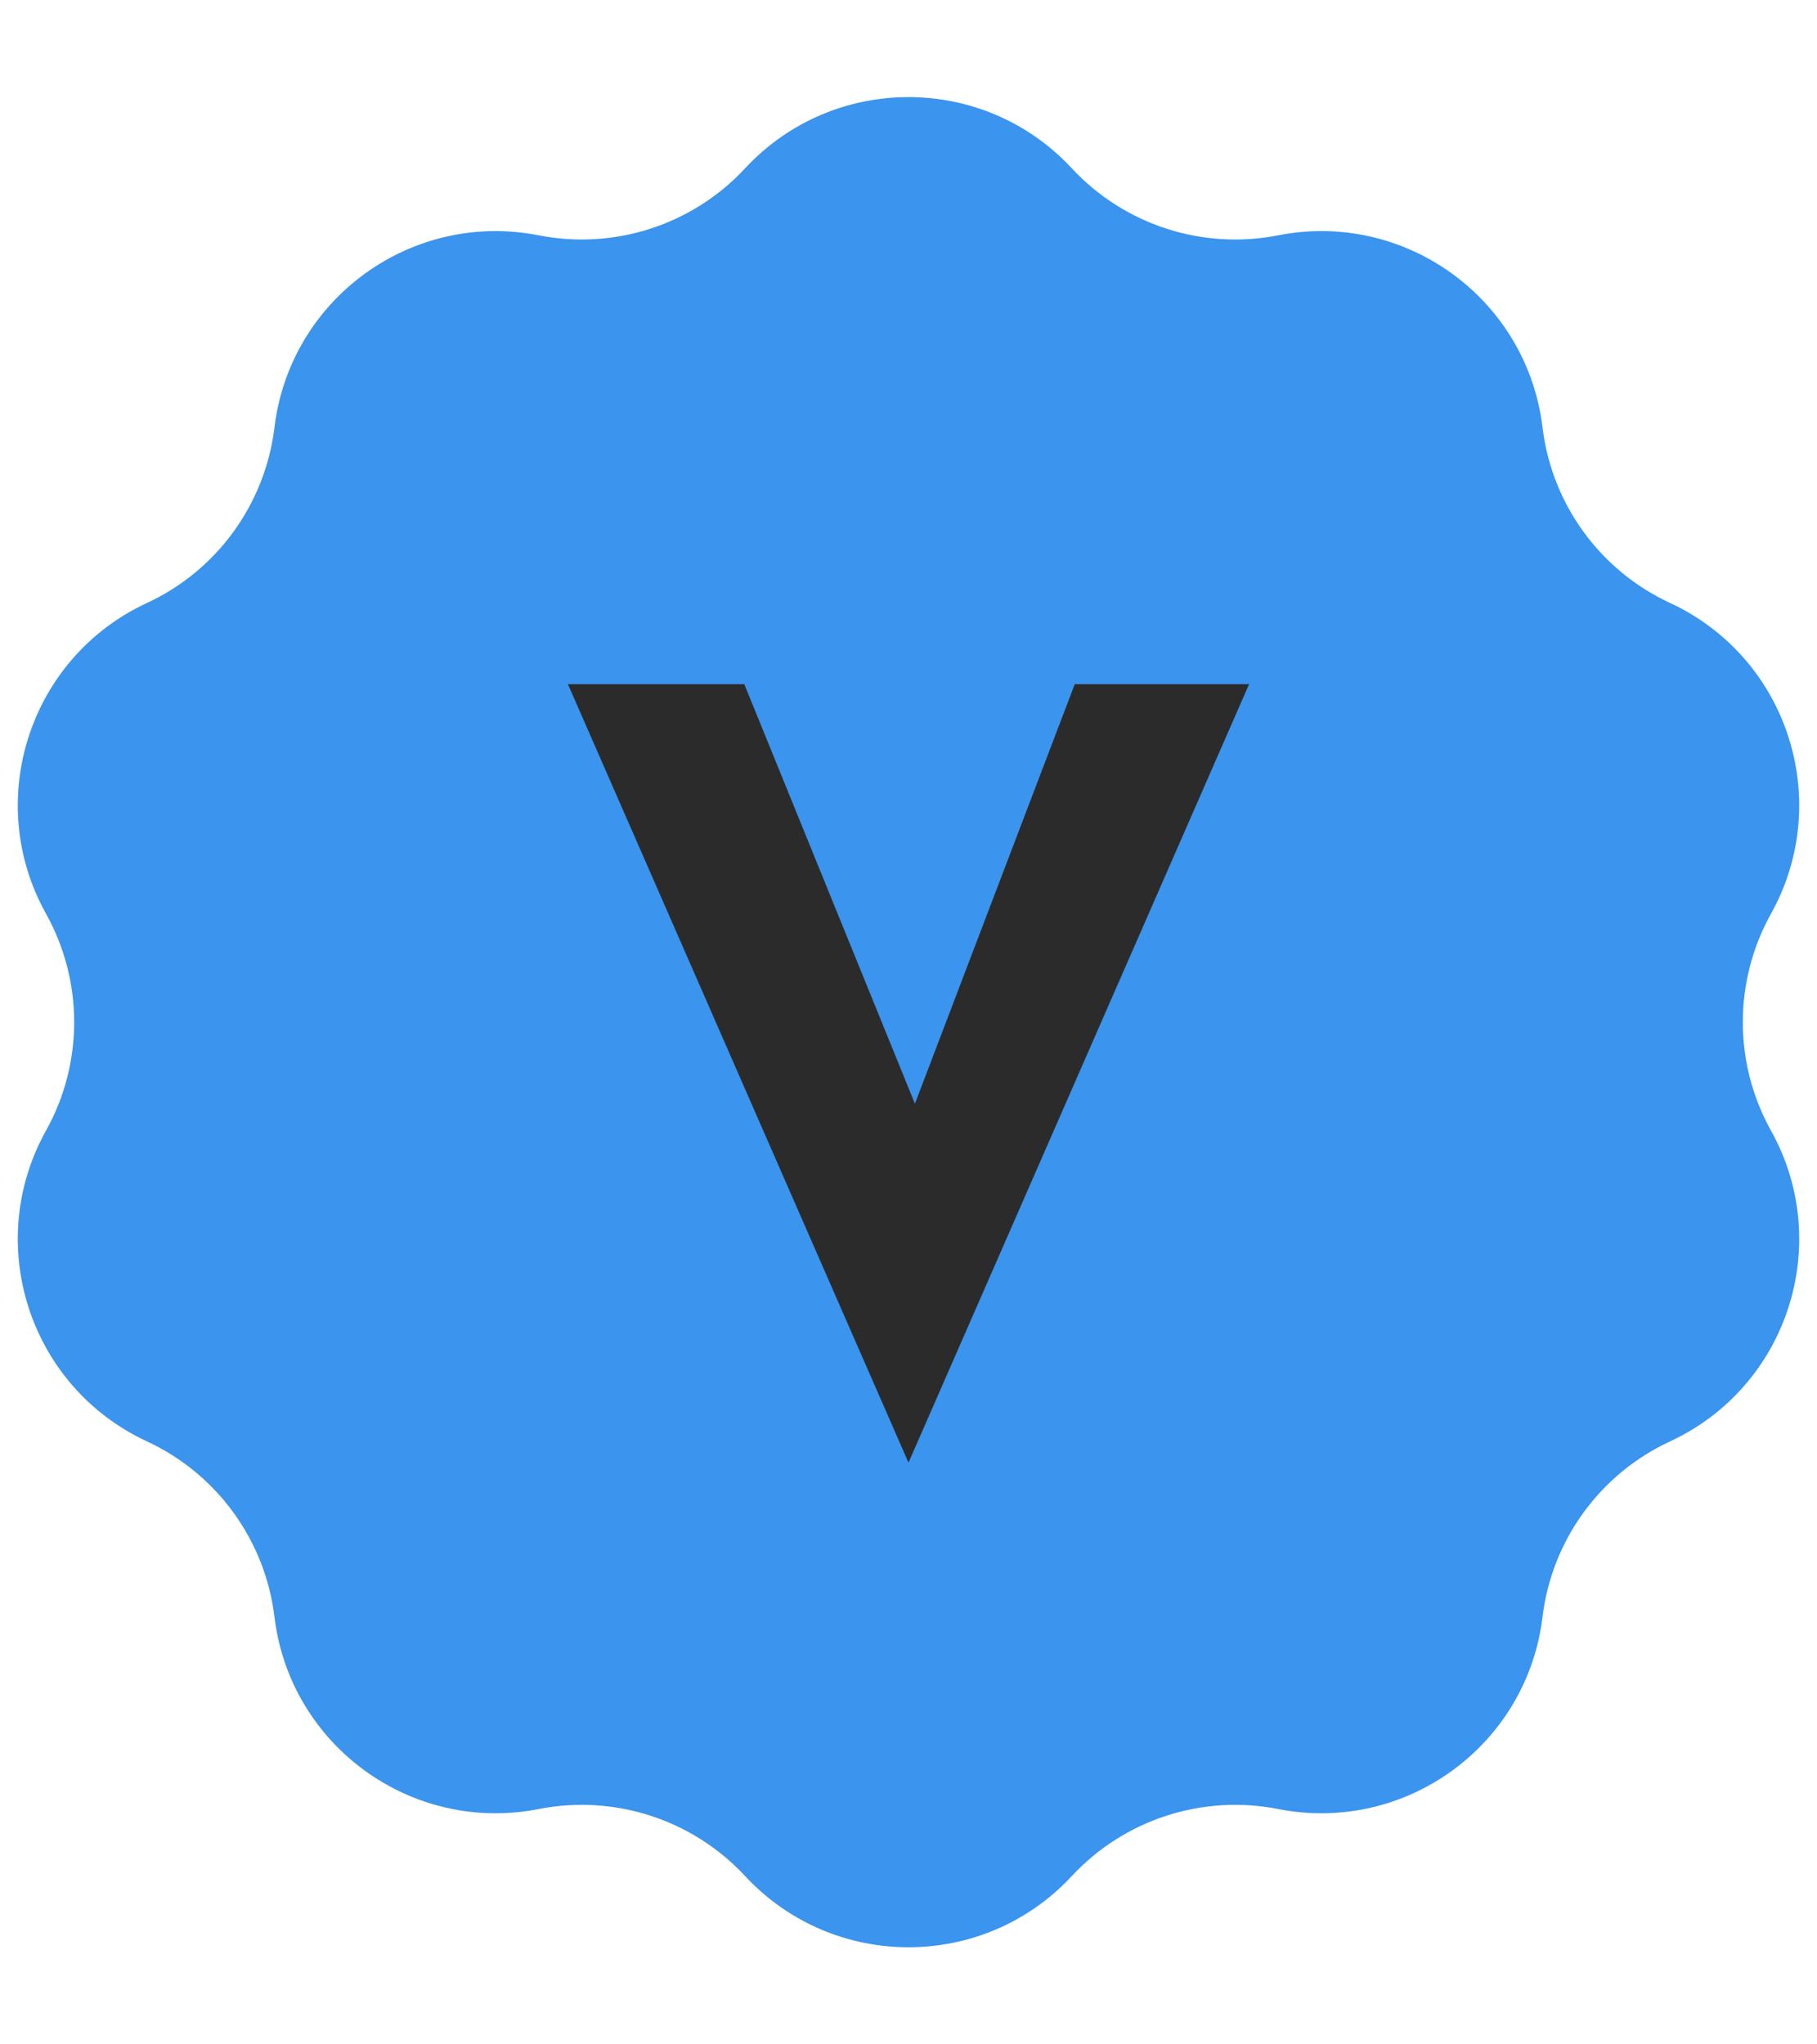<svg width="16" height="18" viewBox="0 0 16 18" fill="none" xmlns="http://www.w3.org/2000/svg">
<path d="M6.561 1.482C7.338 0.646 8.662 0.646 9.438 1.482V1.482C9.901 1.98 10.588 2.203 11.255 2.072V2.072C12.375 1.852 13.446 2.63 13.583 3.763V3.763C13.664 4.438 14.089 5.023 14.706 5.309V5.309C15.741 5.789 16.15 7.048 15.595 8.045V8.045C15.264 8.639 15.264 9.361 15.595 9.955V9.955C16.15 10.952 15.741 12.211 14.706 12.691V12.691C14.089 12.977 13.664 13.562 13.583 14.237V14.237C13.446 15.37 12.375 16.148 11.255 15.928V15.928C10.588 15.797 9.901 16.02 9.438 16.518V16.518C8.662 17.354 7.338 17.354 6.561 16.518V16.518C6.099 16.02 5.411 15.797 4.744 15.928V15.928C3.625 16.148 2.554 15.37 2.417 14.237V14.237C2.335 13.562 1.911 12.977 1.294 12.691V12.691C0.259 12.211 -0.15 10.952 0.405 9.955V9.955C0.736 9.361 0.736 8.639 0.405 8.045V8.045C-0.15 7.048 0.259 5.789 1.294 5.309V5.309C1.911 5.023 2.335 4.438 2.417 3.763V3.763C2.554 2.63 3.625 1.852 4.744 2.072V2.072C5.411 2.203 6.099 1.98 6.561 1.482V1.482Z" fill="#3B94ED"/>
<path d="M6.554 6.024L8.473 10.742L7.724 10.591L9.464 6.024H10.999L8 12.878L5.001 6.024H6.554Z" fill="#2B2B2B"/>
</svg>
